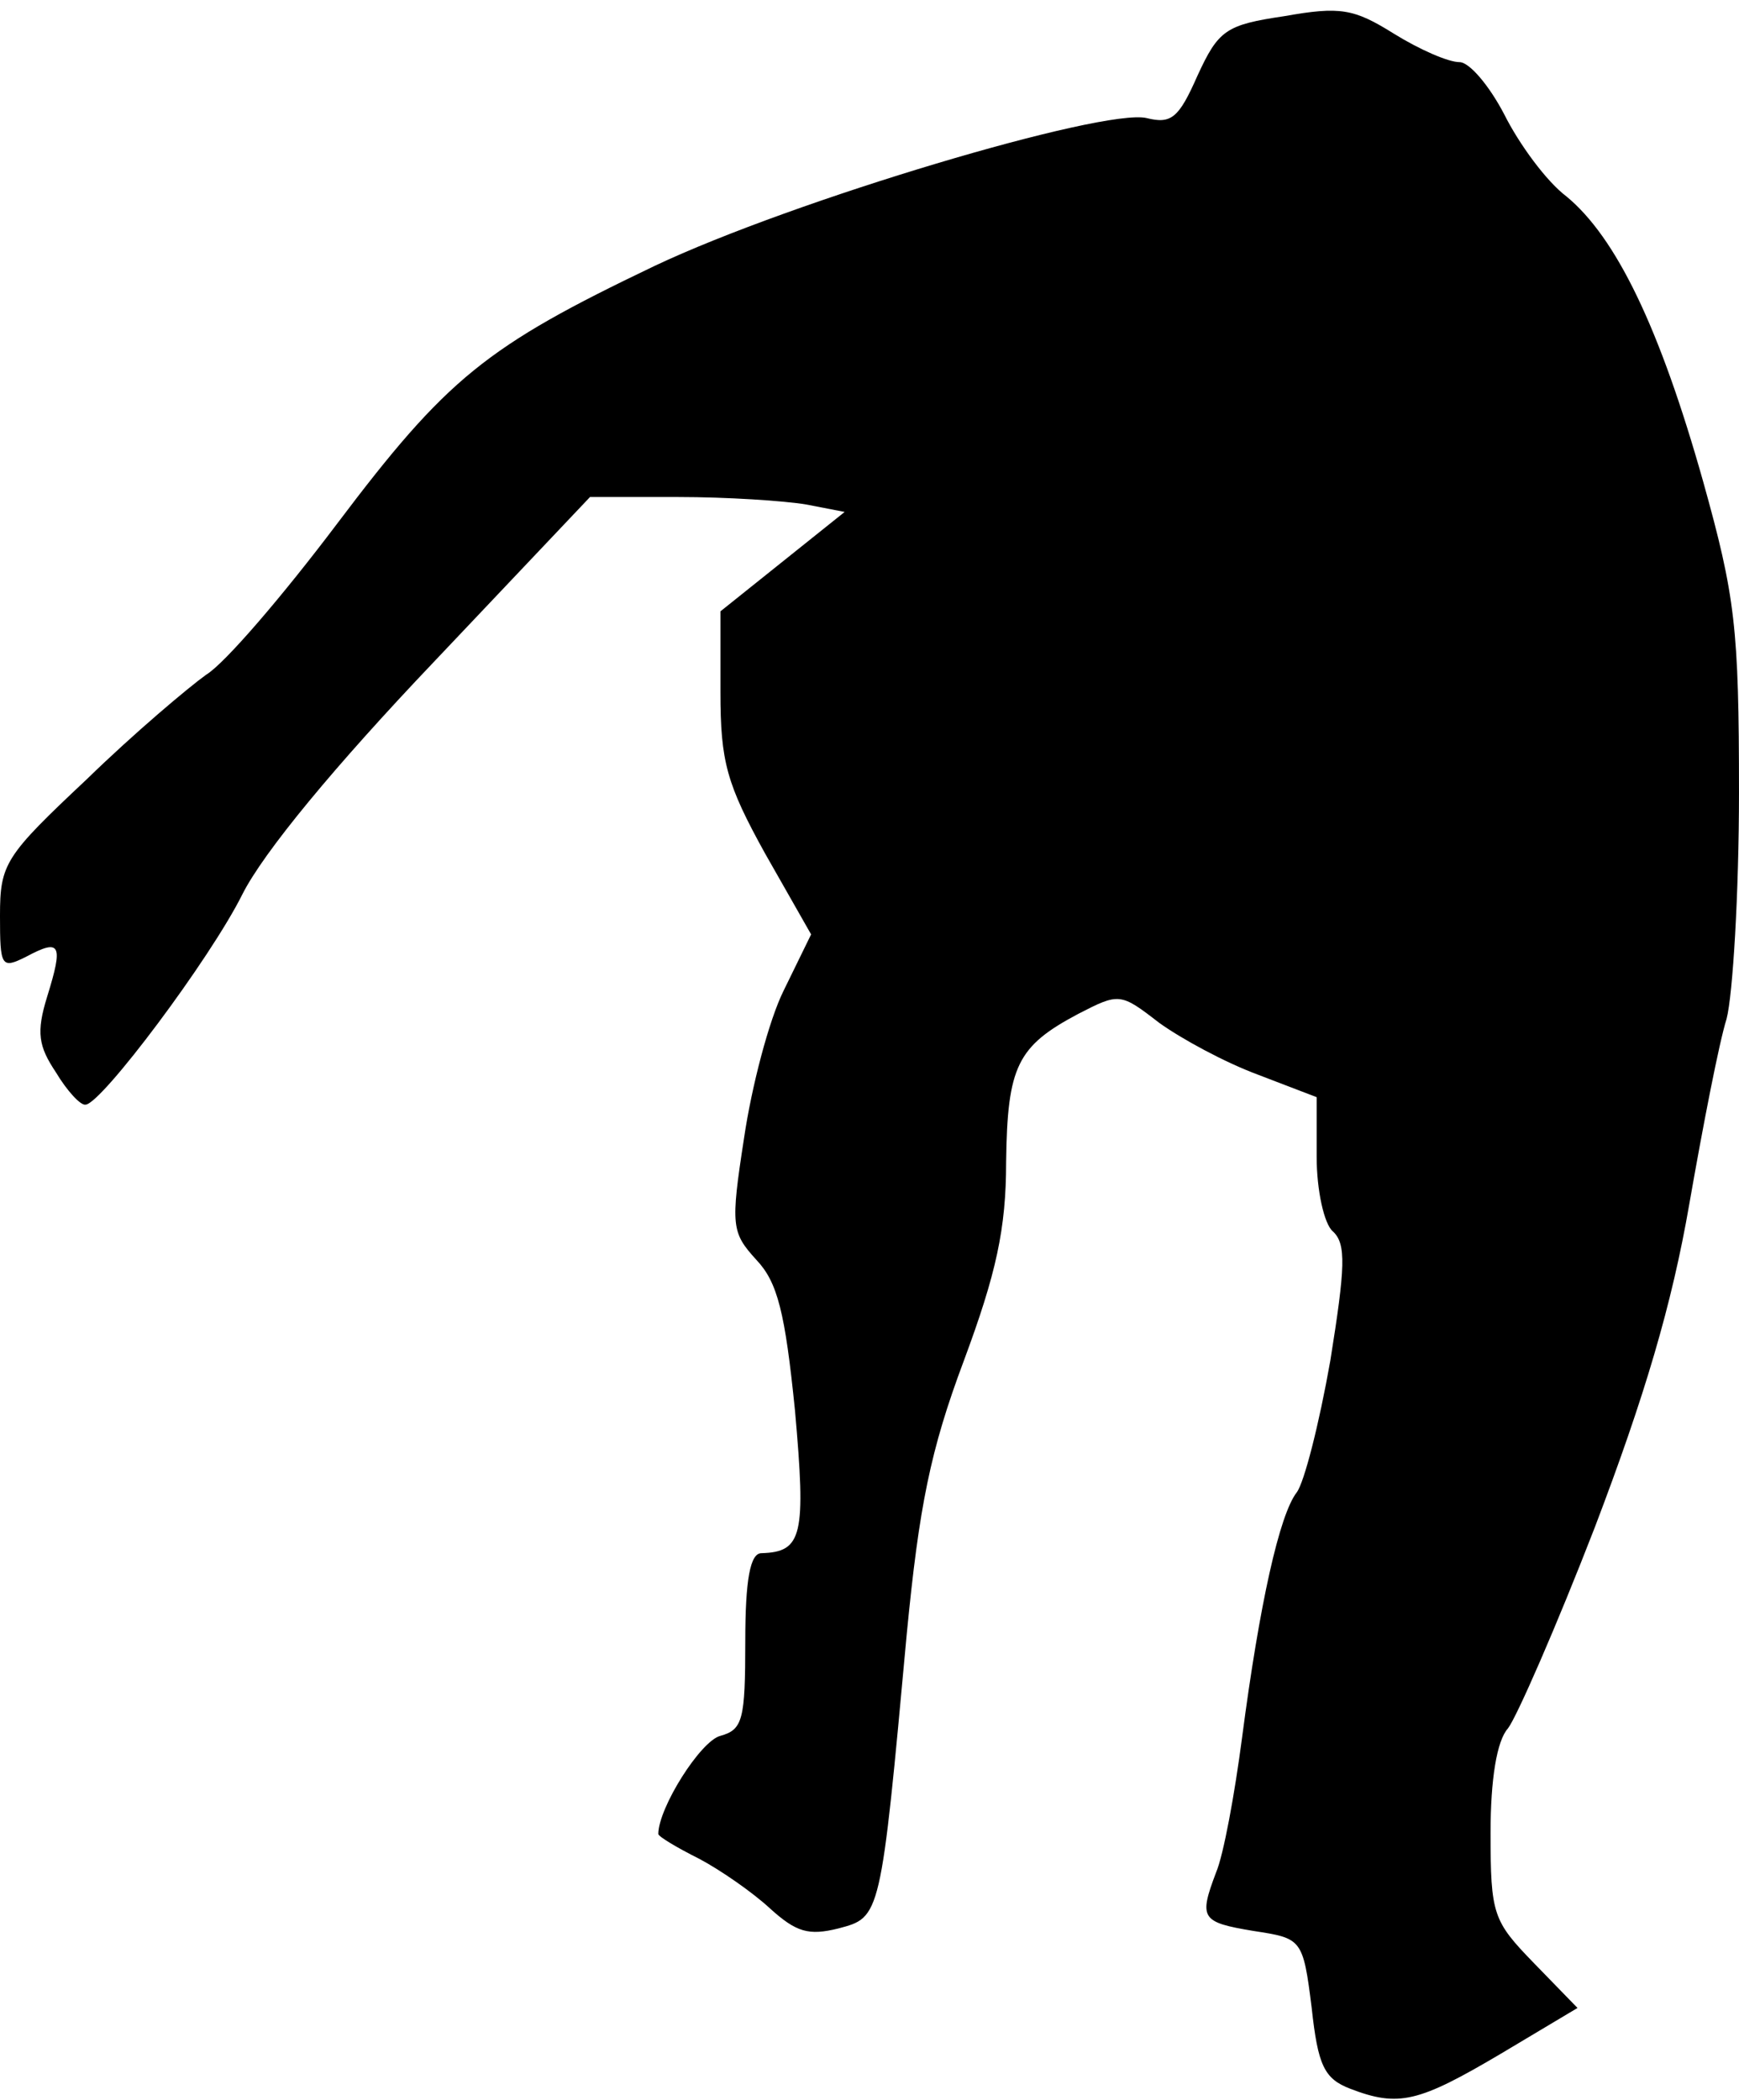 <?xml version="1.0" standalone="no"?>
<!DOCTYPE svg PUBLIC "-//W3C//DTD SVG 20010904//EN"
 "http://www.w3.org/TR/2001/REC-SVG-20010904/DTD/svg10.dtd">
<svg version="1.0" xmlns="http://www.w3.org/2000/svg"
 width="140pt" height="169pt" viewBox="0 0 140 169"
 preserveAspectRatio="xMidYMid meet">
<g transform="translate(0,169) scale(0.1,-0.1)"
fill="#000000" stroke="none">
<path fill="#000000" stroke="none" d="M1034 1677 c-47 -7 -53 -11 -70 -48
-15 -34 -21 -39 -41 -34 -35 8 -284 -66 -396 -119 -136 -65 -167 -90 -256
-208 -43 -57 -90 -112 -105 -121 -14 -10 -58 -47 -96 -84 -66 -62 -70 -68 -70
-110 0 -41 1 -43 21 -33 28 15 30 10 17 -32 -9 -29 -7 -40 7 -61 9 -15 20 -27
24 -26 13 1 100 117 126 169 17 34 75 104 154 187 l126 133 71 0 c39 0 85 -3
103 -6 l31 -6 -50 -40 -50 -40 0 -65 c0 -56 5 -74 36 -130 l37 -65 -22 -45
c-12 -24 -26 -78 -32 -119 -11 -71 -10 -76 10 -98 17 -18 23 -42 31 -121 9
-101 6 -114 -27 -115 -9 0 -13 -21 -13 -71 0 -63 -2 -71 -20 -76 -16 -4 -50
-58 -50 -79 0 -2 15 -11 33 -20 17 -9 43 -27 57 -40 21 -19 31 -22 55 -16 34
9 34 8 55 237 10 103 19 148 46 220 26 70 34 106 34 160 1 77 9 93 58 119 33
17 34 17 65 -7 18 -13 53 -32 80 -42 l47 -18 0 -48 c0 -27 6 -54 13 -60 11
-10 10 -29 -2 -104 -9 -51 -21 -98 -27 -106 -14 -18 -30 -90 -44 -197 -6 -46
-15 -95 -21 -109 -14 -37 -12 -40 30 -47 39 -6 40 -6 47 -62 5 -46 10 -57 31
-65 39 -15 55 -11 121 28 l62 37 -35 36 c-33 34 -35 39 -35 105 0 43 5 74 14
84 7 9 39 82 70 162 40 105 62 179 76 260 11 63 24 130 30 149 5 19 10 101 10
182 0 133 -3 158 -29 251 -35 124 -70 196 -110 229 -16 12 -38 42 -50 66 -12
23 -28 42 -36 42 -9 0 -32 10 -53 23 -32 20 -43 22 -88 14z"/>
</g>
</svg>
